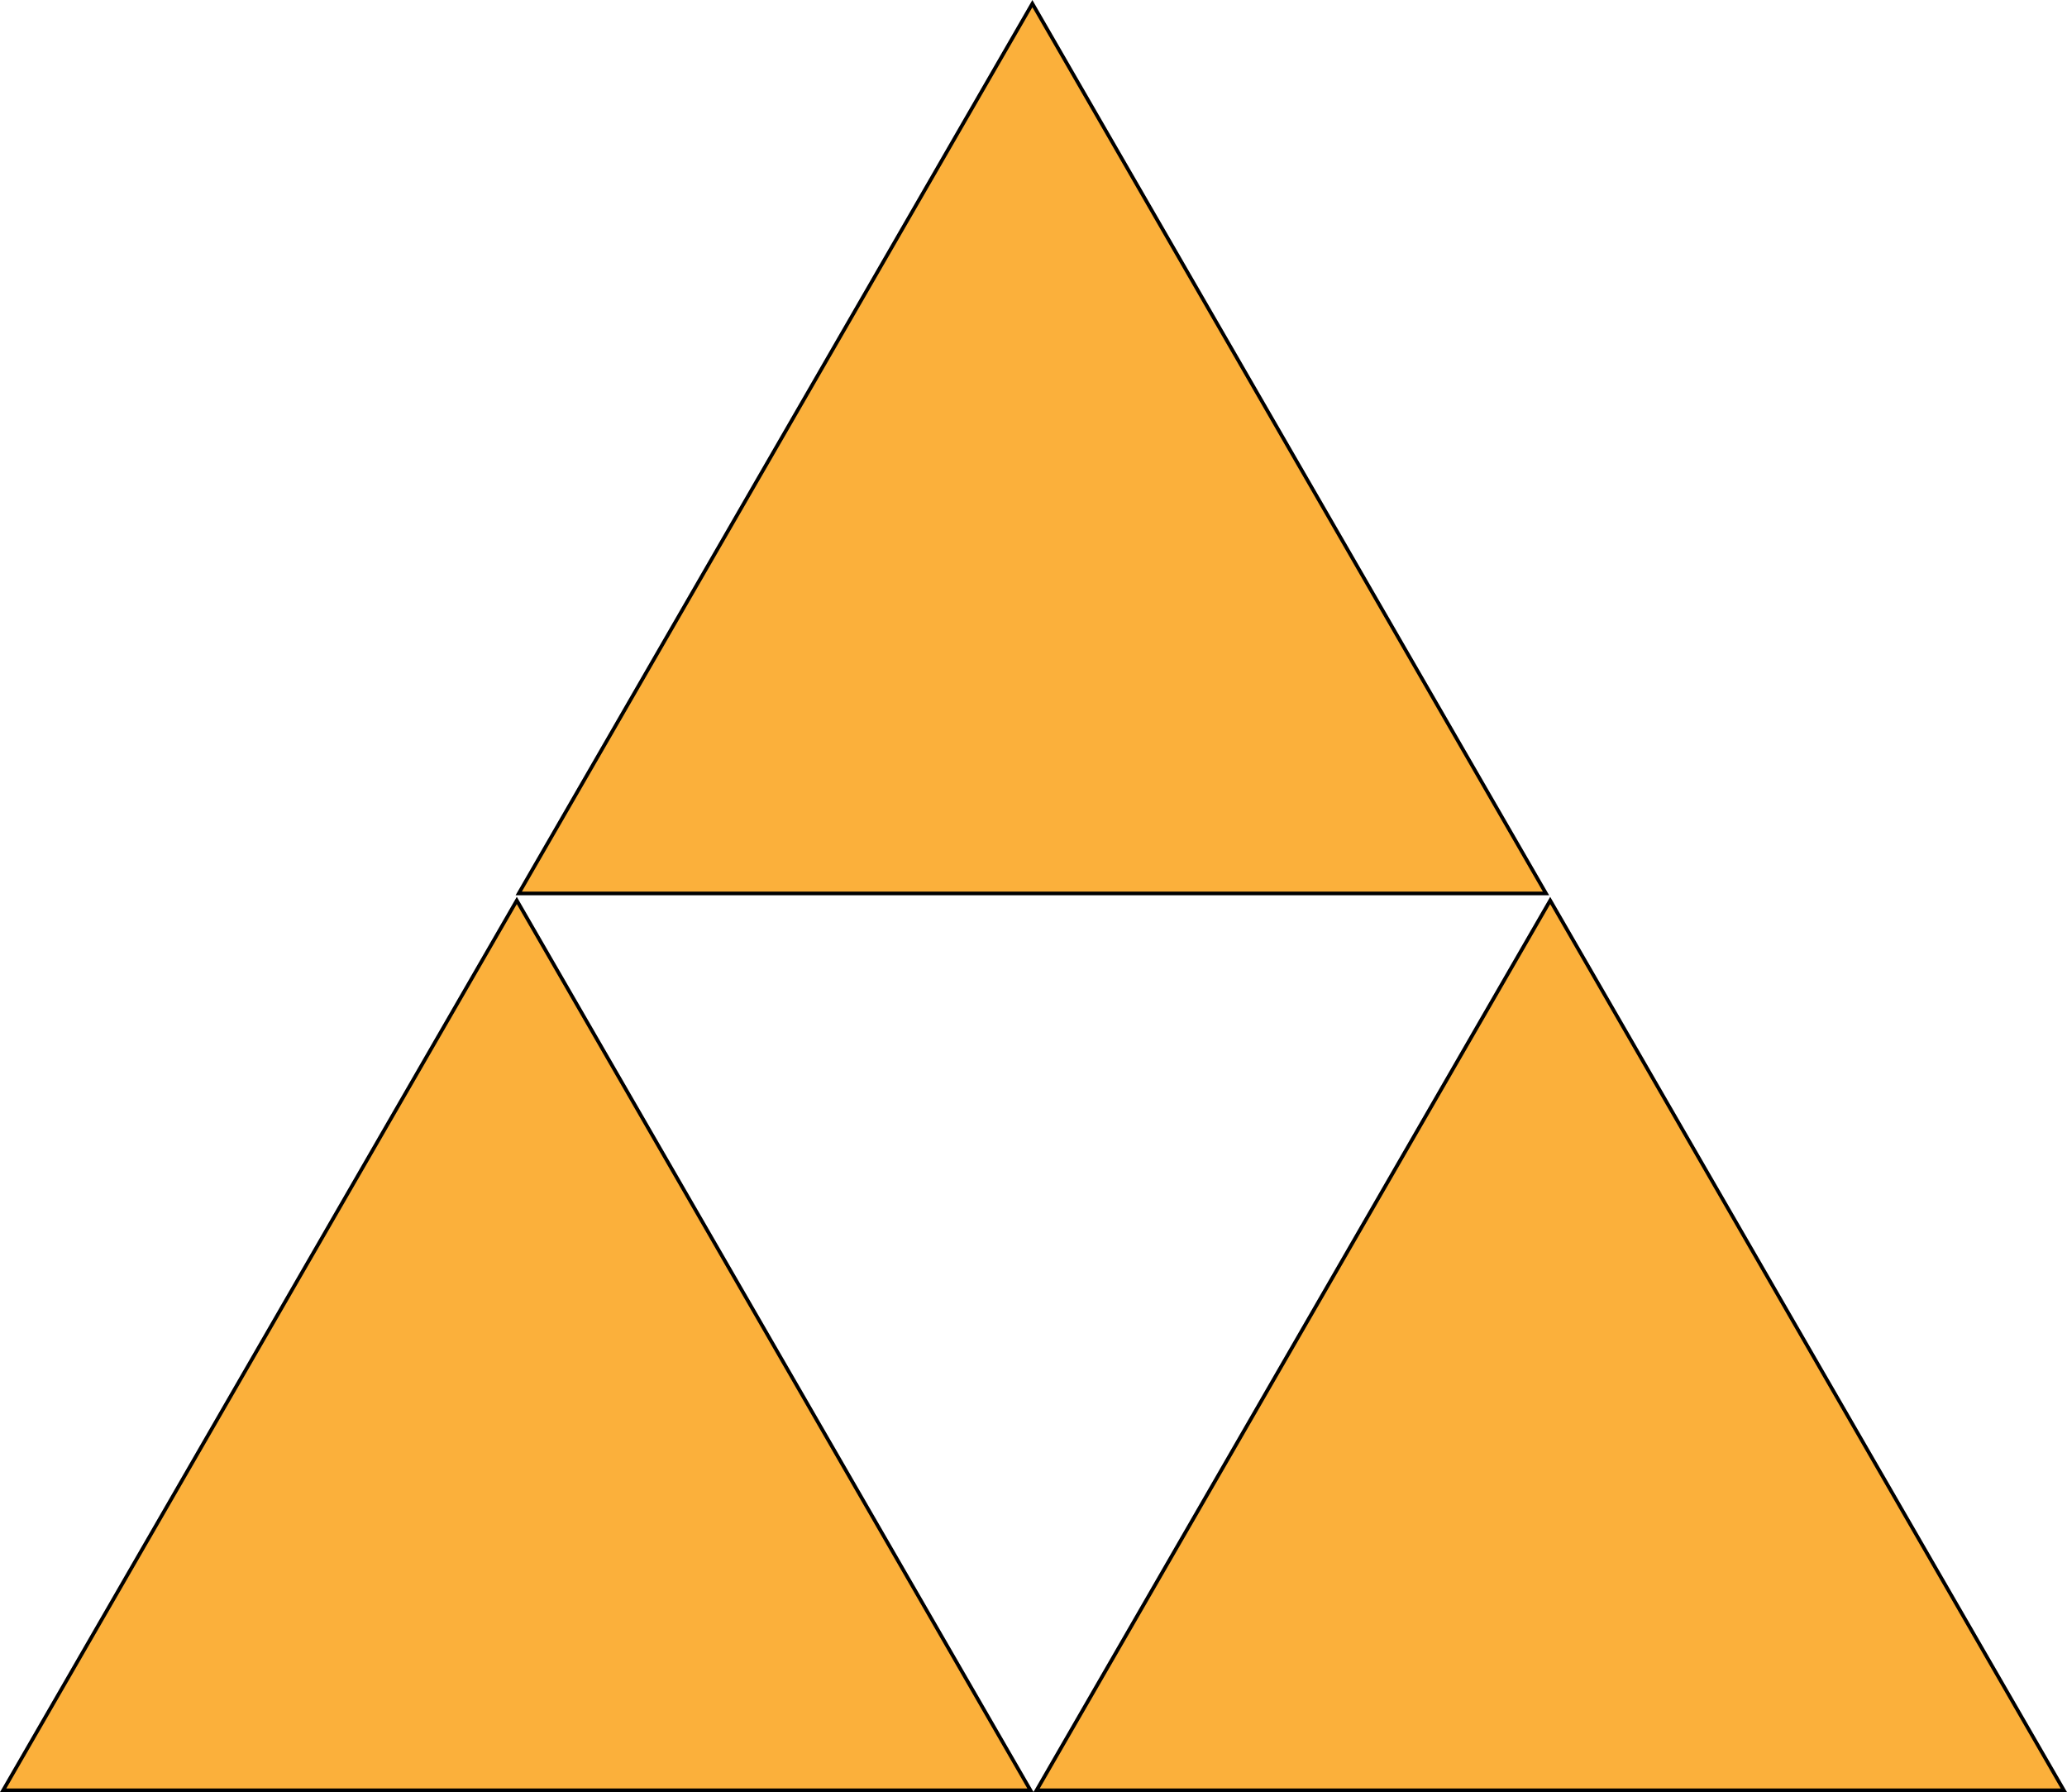 <?xml version="1.0" encoding="UTF-8"?>
<svg xmlns="http://www.w3.org/2000/svg" viewBox="0 0 568.06 492.42">
	<defs>
		<style>
			.cls-1 {
			fill: #fbb03b;
			}
		</style>
	</defs>
	<g id="Layer_1">
		<g>
			<polygon class="cls-1" points="142.56 245.5 283.72 1 424.88 245.5 142.56 245.5"/>
			<path d="M283.72,2l140.3,243H143.42L283.72,2M283.72,0l-142.03,246h284.06L283.72,0h0Z"/>
		</g>
	</g>
	<g id="Layer_2">
		<g>
			<polygon class="cls-1" points=".87 491.92 142.03 247.42 283.19 491.92 .87 491.92"/>
			<path d="M142.03,248.42l140.3,243H1.73l140.3-243M142.03,246.42L0,492.42h284.06l-142.03-246h0Z"/>
		</g>
	</g>
	<g id="Layer_3">
		<g>
			<polygon class="cls-1" points="284.87 491.92 426.03 247.42 567.19 491.92 284.87 491.92"/>
			<path d="M426.03,248.42l140.3,243h-280.59l140.3-243M426.03,246.42l-142.03,246h284.06l-142.03-246h0Z"/>
		</g>
	</g>
</svg>